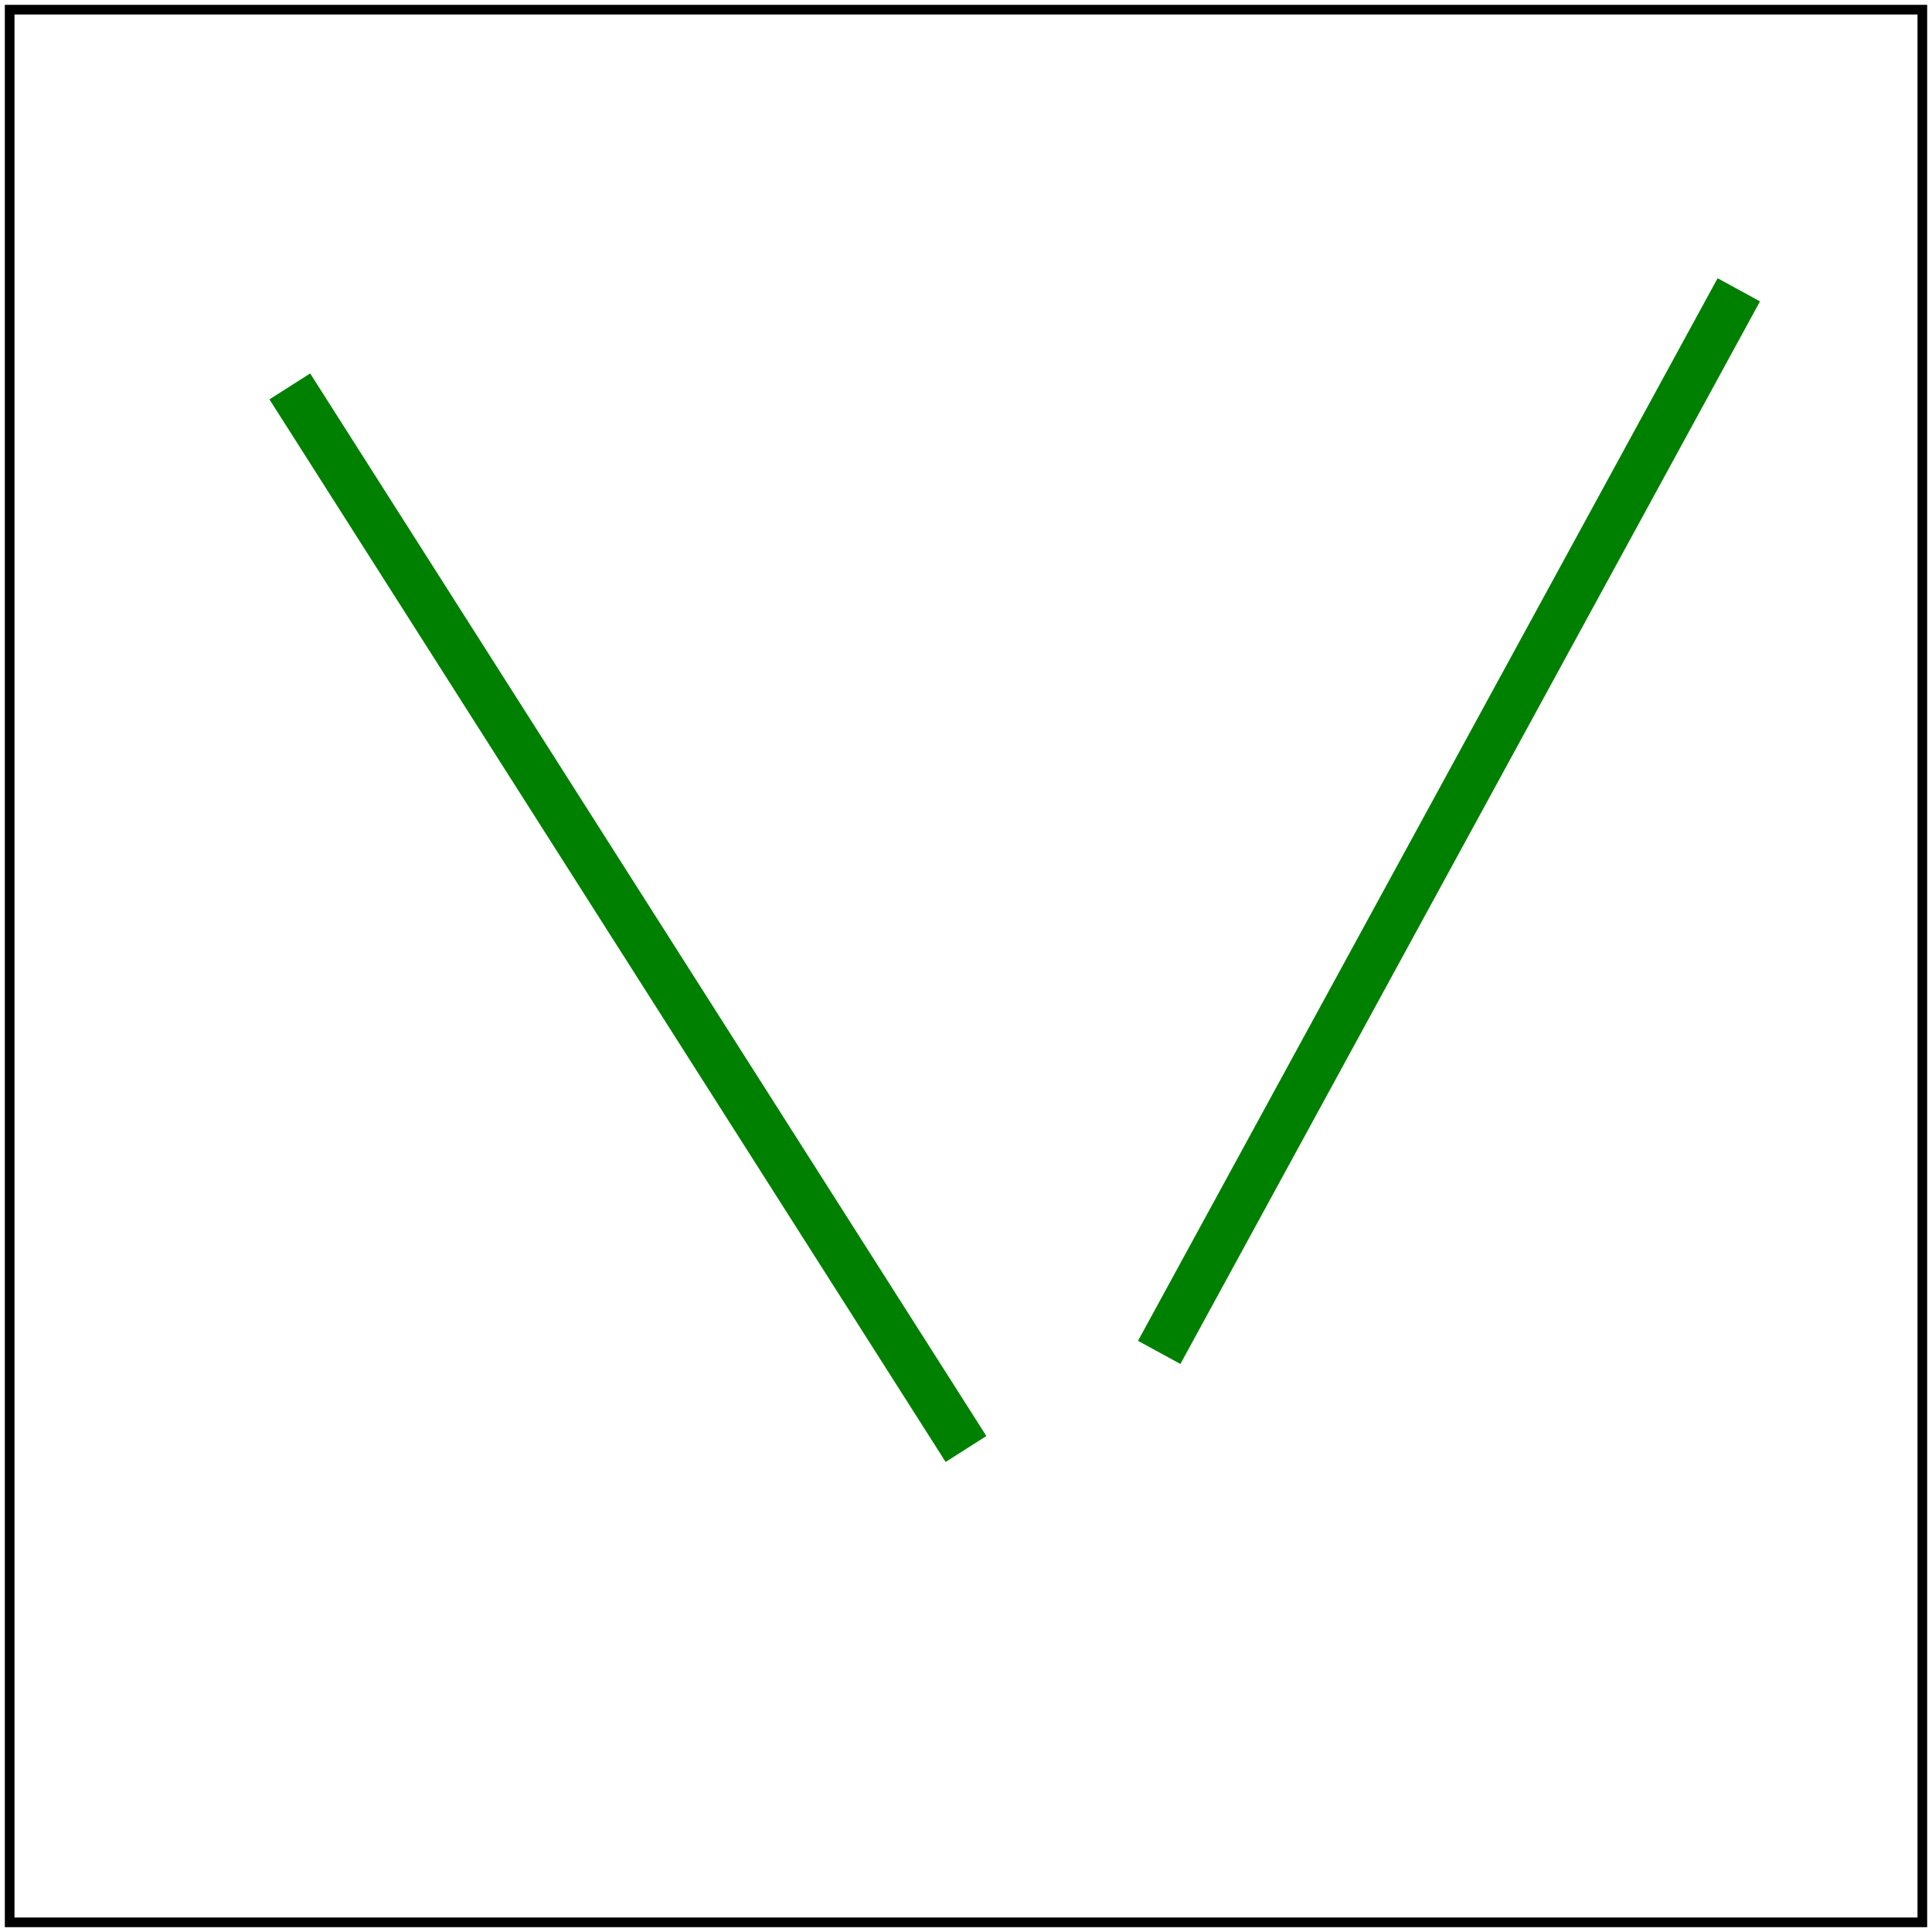 <svg id="svg1" viewBox="0 0 200 200" xmlns="http://www.w3.org/2000/svg">
    <title>M L M L</title>

    <path id="path1" d="M 30 40 L 100 150 M 180 30 L 120 140" stroke="green" stroke-width="5"/>

    <!-- image frame -->
    <rect id="frame" x="1" y="1" width="198" height="198" fill="none" stroke="black"/>
</svg>

